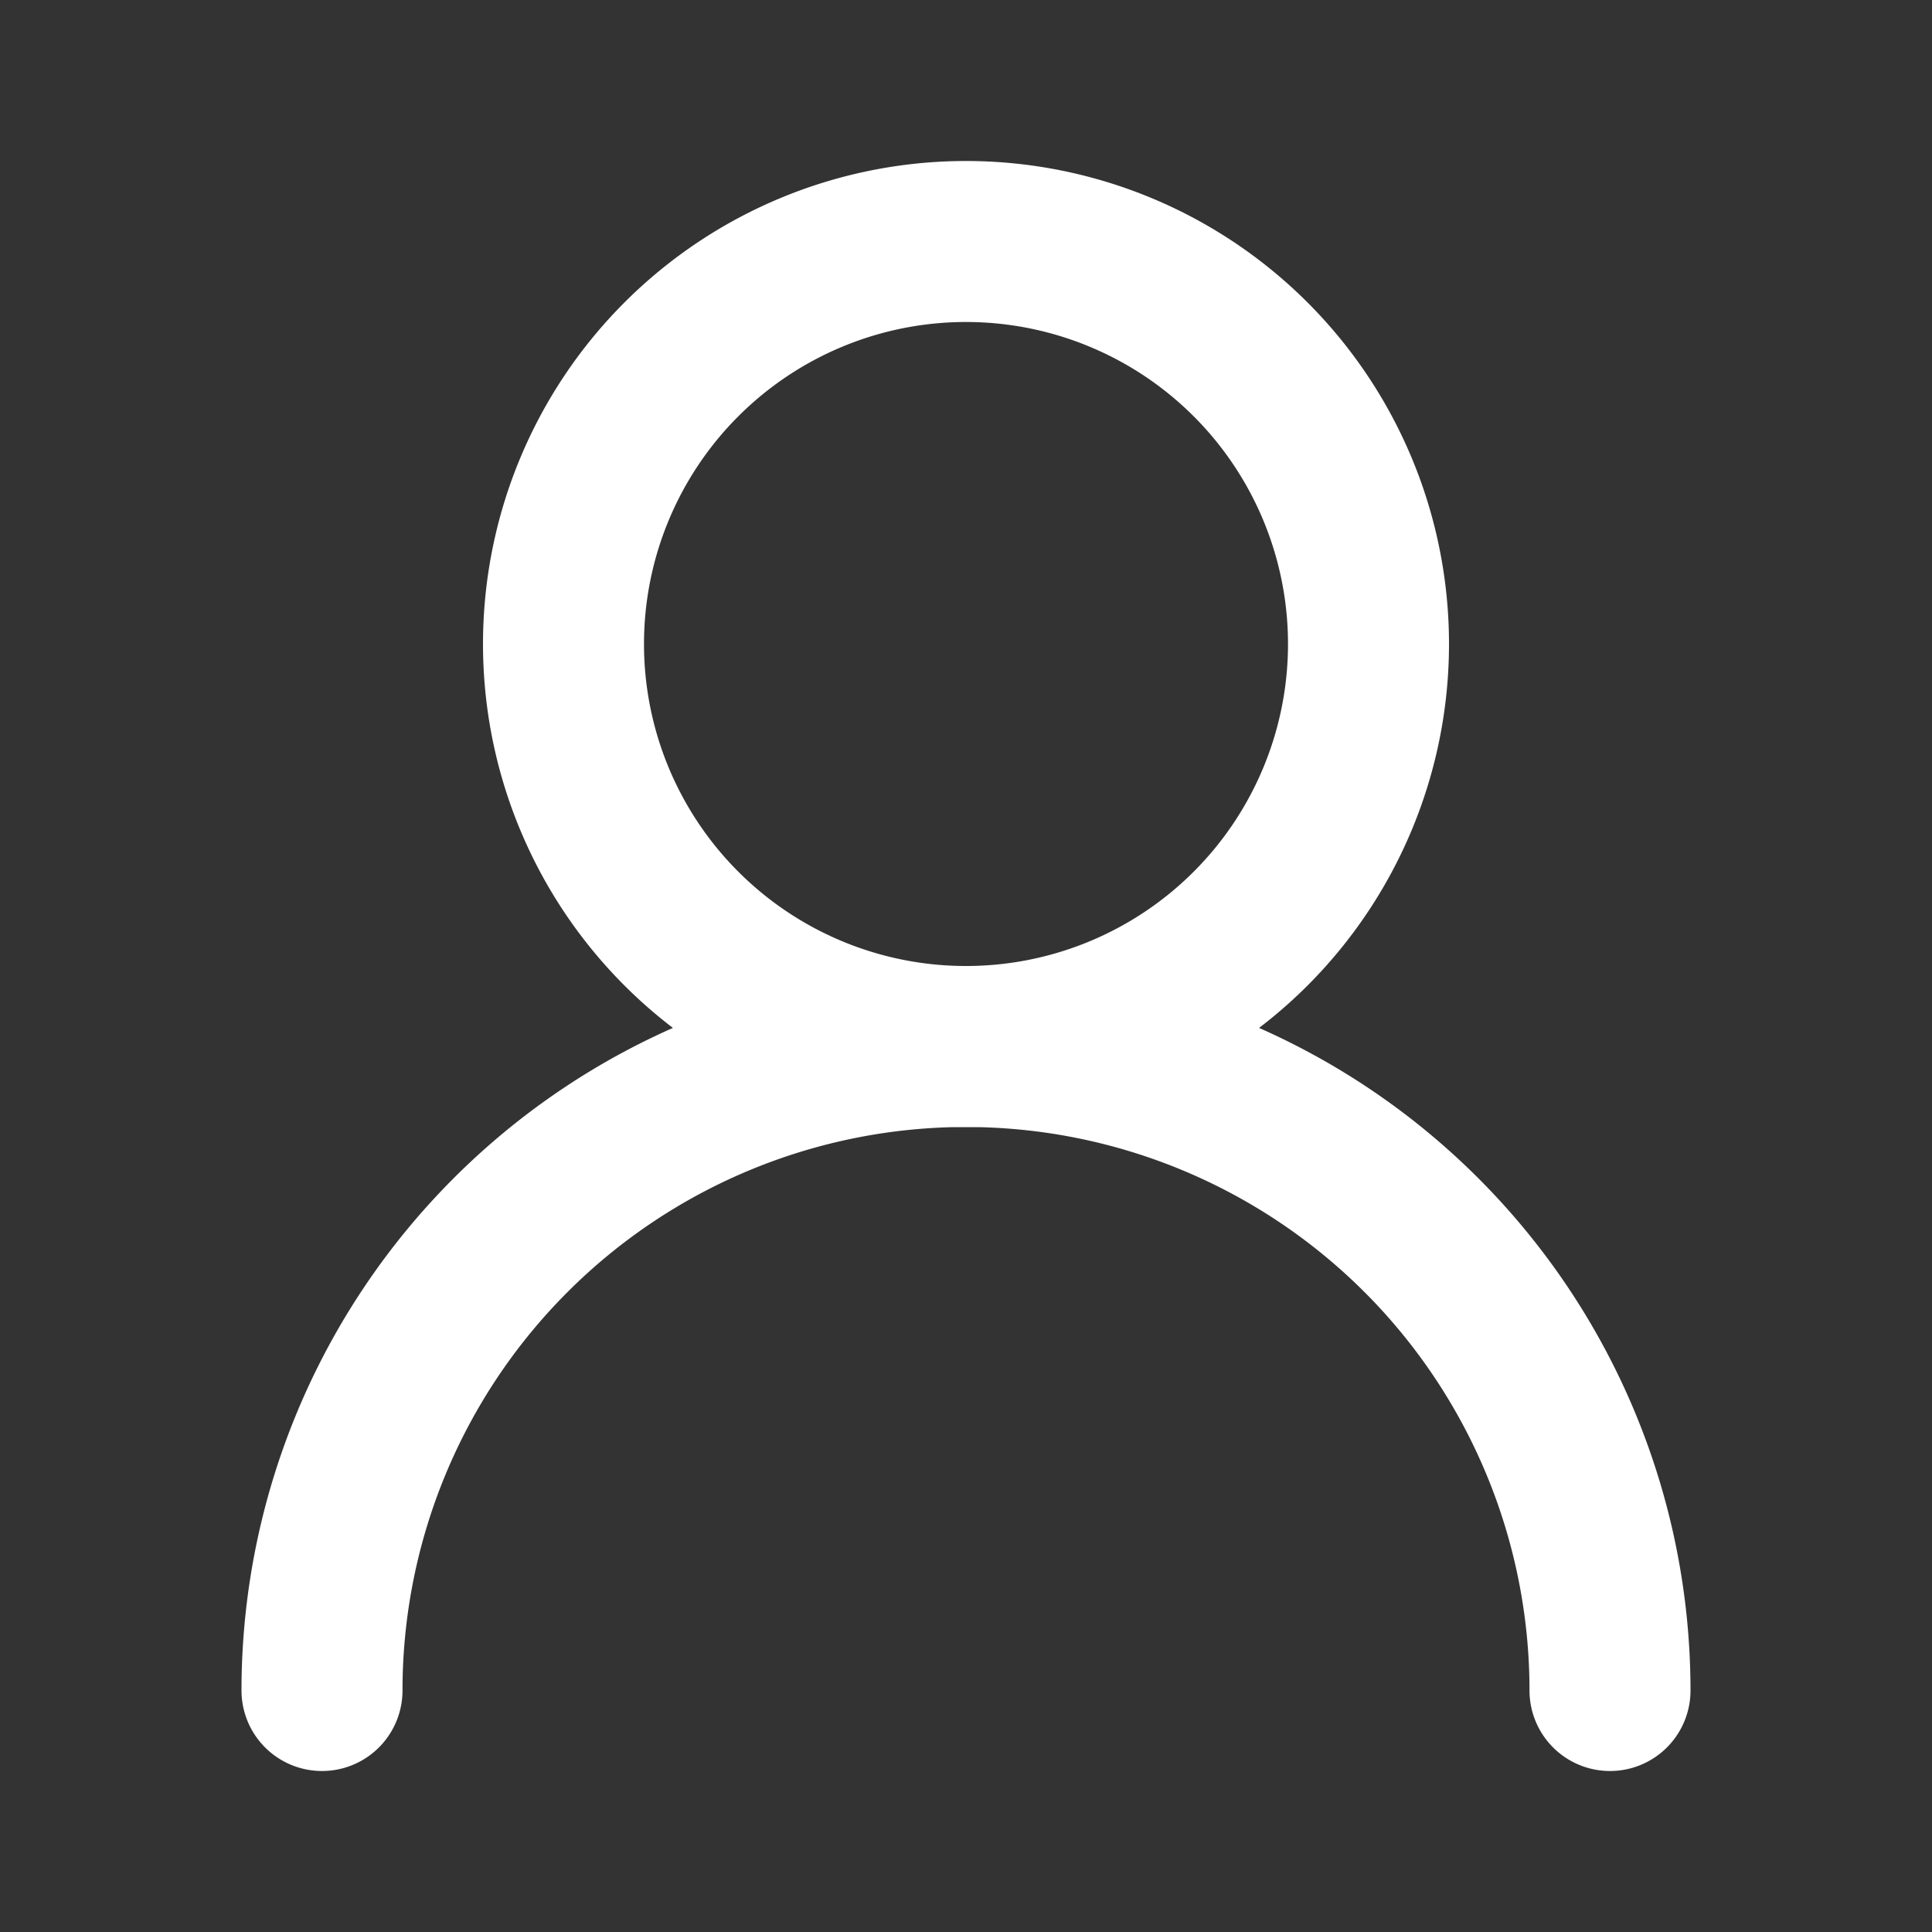 <svg id="user" xmlns="http://www.w3.org/2000/svg" width="24" height="24" viewBox="0 0 24 24">
  <rect x="0" y="0" width="24" height="24" fill="#333333" stroke="none"/>
  <path id="Path_97" data-name="Path 97" d="M24,11a5,5,0,1,1-5-5A5,5,0,0,1,24,11Z" transform="translate(-7 -3)" fill="none" stroke="#fff" stroke-linecap="round" stroke-linejoin="round" stroke-width="2"/>
  <path id="Path_98" data-name="Path 98" d="M24,34A8,8,0,1,0,8,34m16,0A8,8,0,1,0,8,34" transform="translate(-4 -13)" fill="none" stroke="#fff" stroke-linecap="round" stroke-linejoin="round" stroke-width="2"/>
  <path id="Path_99" data-name="Path 99" d="M0,0H24V24H0Z" fill="none"/>
</svg>

